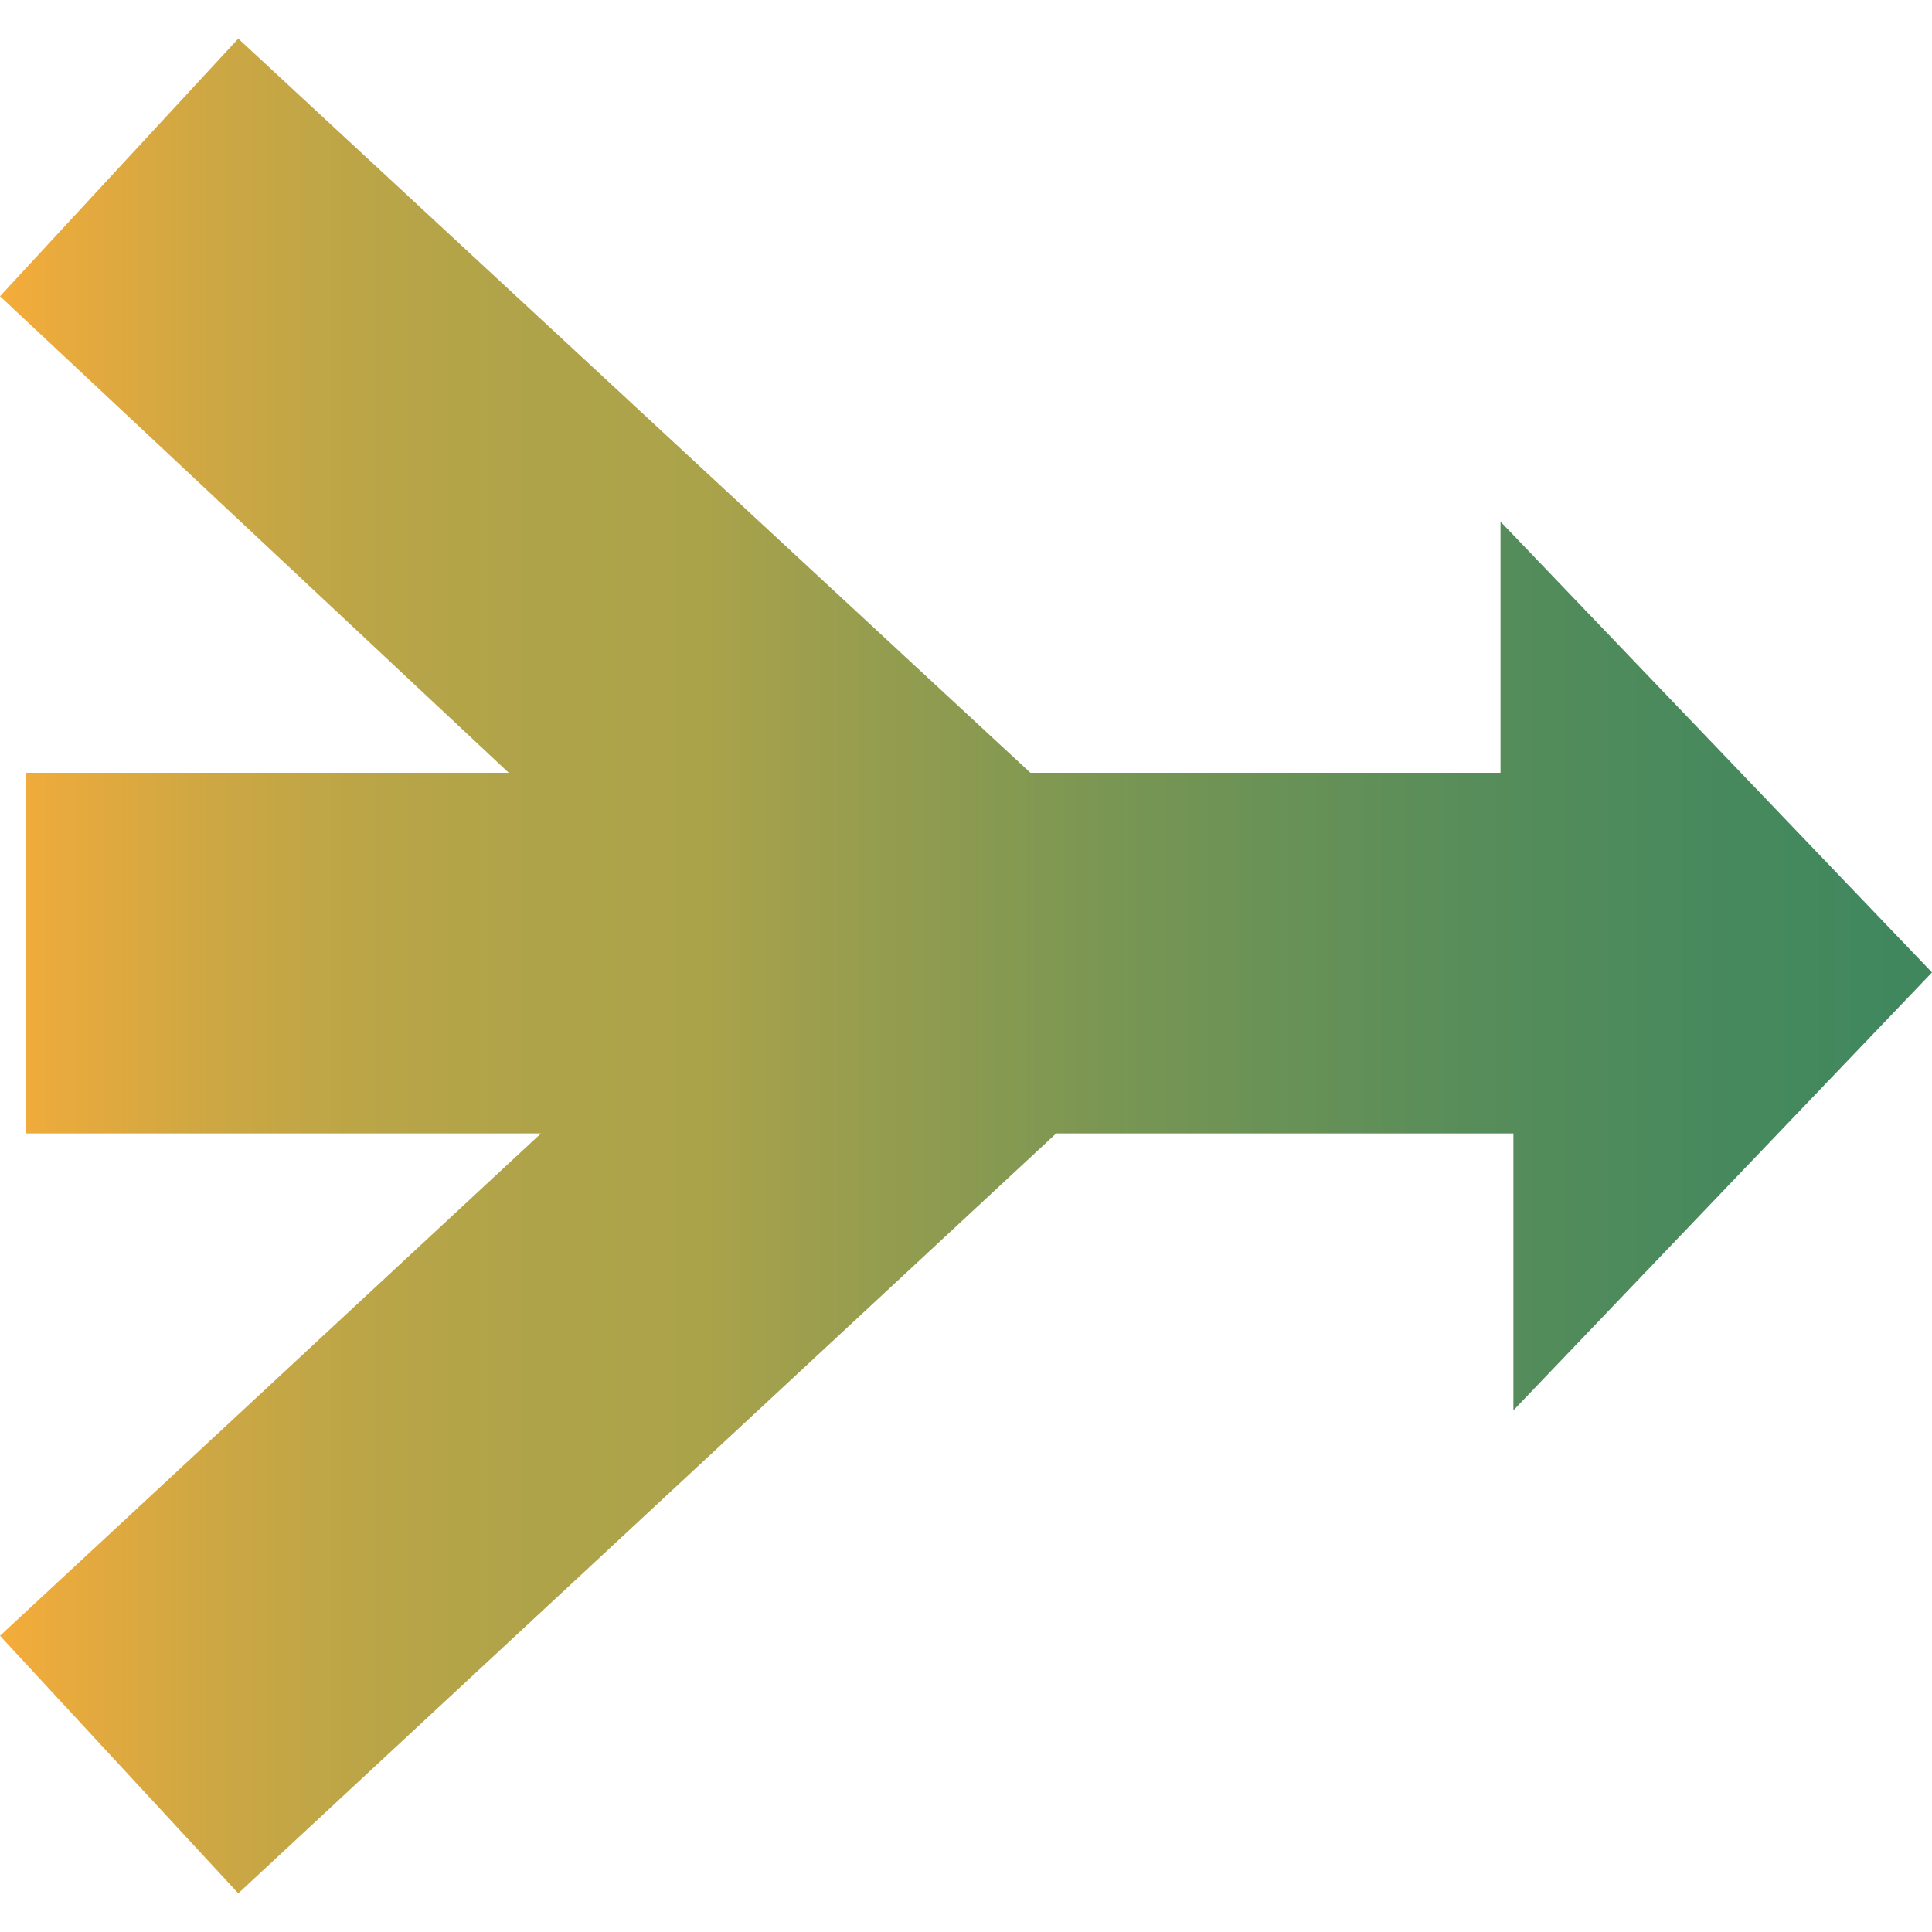 <?xml version="1.0" encoding="utf-8"?>
<!-- Generator: Adobe Illustrator 25.0.0, SVG Export Plug-In . SVG Version: 6.00 Build 0)  -->
<svg version="1.1" id="Layer_1" xmlns="http://www.w3.org/2000/svg" xmlns:xlink="http://www.w3.org/1999/xlink" x="0px" y="0px"
	 viewBox="0 0 30 30" style="enable-background:new 0 0 30 30;" xml:space="preserve">
<style type="text/css">
	.st0{fill:url(#SVGID_1_);}
</style>
<g>
	<linearGradient id="SVGID_1_" gradientUnits="userSpaceOnUse" x1="0" y1="15" x2="30" y2="15">
		<stop  offset="0" style="stop-color:#F5AC3A"/>
		<stop  offset="3.285013e-02" style="stop-color:#E8AA3D"/>
		<stop  offset="0.111" style="stop-color:#CDA743"/>
		<stop  offset="0.191" style="stop-color:#BAA547"/>
		<stop  offset="0.274" style="stop-color:#AFA349"/>
		<stop  offset="0.361" style="stop-color:#ABA34A"/>
		<stop  offset="0.418" style="stop-color:#9D9F4D"/>
		<stop  offset="0.595" style="stop-color:#759554"/>
		<stop  offset="0.757" style="stop-color:#588D5A"/>
		<stop  offset="0.898" style="stop-color:#46895D"/>
		<stop  offset="1" style="stop-color:#40875E"/>
	</linearGradient>
	<polygon class="st0" points="30,15.1 23.3,8.1 23.3,12 16,12 3.7,0.6 0,4.6 7.9,12 0.4,12 0.4,17.6 8.4,17.6 0,25.4 3.7,29.4 
		16.4,17.6 23.5,17.6 23.5,21.9 	"/>
</g>
</svg>
